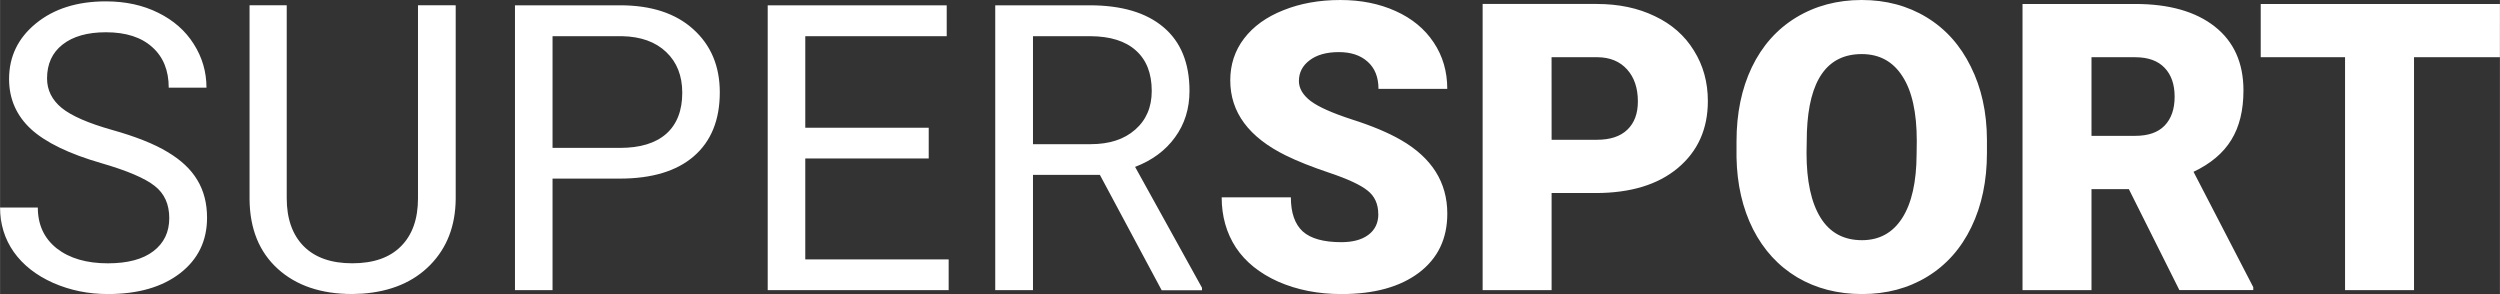 <?xml version="1.0" encoding="UTF-8" standalone="no"?>
<!-- Created with Inkscape (http://www.inkscape.org/) -->

<svg
   width="262.067"
   height="30.824"
   viewBox="0 0 69.339 8.156"
   version="1.1"
   id="svg1"
   xml:space="preserve"
   xmlns="http://www.w3.org/2000/svg"
   xmlns:svg="http://www.w3.org/2000/svg"><rect x="0" y="0" width="69.339" height="8.156" fill="#333333" stroke="none"/><defs
     id="defs1" /><g
     id="layer12"
     transform="translate(-1715.387,-14772.174)"><g
       id="text1818"
       style="font-weight:900;font-size:11.165px;line-height:0.9;font-family:Roboto;-inkscape-font-specification:'Roboto, Heavy';font-variant-ligatures:none;letter-spacing:0px;word-spacing:0px;fill:#ffffff;stroke-width:0.476;stroke-linecap:round"
       aria-label="SUPERSPORT"
       transform="translate(252.873,-20.654)"><path
         style="font-weight:normal;font-size:11.113px;-inkscape-font-specification:'Roboto, Normal'"
         d="m 1465.325,14797.354 q -1.34,-0.386 -1.953,-0.945 -0.608,-0.564 -0.608,-1.389 0,-0.933 0.743,-1.541 0.749,-0.613 1.942,-0.613 0.814,0 1.449,0.315 0.64,0.315 0.988,0.868 0.353,0.554 0.353,1.21 h -1.047 q 0,-0.716 -0.456,-1.123 -0.456,-0.413 -1.286,-0.413 -0.77,0 -1.204,0.342 -0.429,0.337 -0.429,0.939 0,0.483 0.407,0.819 0.412,0.331 1.394,0.608 0.988,0.277 1.541,0.613 0.559,0.331 0.825,0.776 0.271,0.445 0.271,1.047 0,0.961 -0.749,1.541 -0.749,0.576 -2.002,0.576 -0.814,0 -1.519,-0.31 -0.705,-0.314 -1.091,-0.857 -0.38,-0.543 -0.38,-1.232 h 1.047 q 0,0.716 0.526,1.134 0.532,0.413 1.416,0.413 0.825,0 1.264,-0.337 0.44,-0.336 0.44,-0.917 0,-0.58 -0.407,-0.895 -0.407,-0.32 -1.476,-0.629 z m 9.827,-4.379 v 5.371 q -0.01,1.118 -0.705,1.829 -0.695,0.711 -1.888,0.798 l -0.277,0.01 q -1.297,0 -2.067,-0.7 -0.77,-0.7 -0.781,-1.927 v -5.382 h 1.031 v 5.35 q 0,0.857 0.472,1.335 0.472,0.472 1.346,0.472 0.884,0 1.351,-0.472 0.472,-0.472 0.472,-1.33 v -5.355 z m 2.686,4.807 v 3.093 h -1.042 v -7.9 h 2.914 q 1.297,0 2.029,0.662 0.738,0.662 0.738,1.752 0,1.151 -0.722,1.775 -0.716,0.618 -2.056,0.618 z m 0,-0.852 h 1.872 q 0.836,0 1.281,-0.39 0.445,-0.396 0.445,-1.14 0,-0.705 -0.445,-1.128 -0.445,-0.424 -1.221,-0.44 h -1.932 z m 10.434,0.293 h -3.424 v 2.8 h 3.977 v 0.852 h -5.019 v -7.9 h 4.965 v 0.857 h -3.923 v 2.539 h 3.424 z m 4.748,0.456 h -1.856 v 3.196 h -1.047 v -7.9 h 2.615 q 1.335,0 2.051,0.607 0.722,0.608 0.722,1.769 0,0.738 -0.402,1.286 -0.396,0.548 -1.107,0.82 l 1.856,3.353 v 0.07 h -1.118 z m -1.856,-0.852 h 1.601 q 0.776,0 1.232,-0.401 0.461,-0.402 0.461,-1.075 0,-0.732 -0.44,-1.123 -0.434,-0.391 -1.259,-0.396 h -1.595 z"
         id="path1828" /><path
         d="m 1500.741,14798.765 q 0,-0.42 -0.3,-0.654 -0.294,-0.234 -1.041,-0.485 -0.747,-0.251 -1.221,-0.485 -1.543,-0.758 -1.543,-2.083 0,-0.659 0.382,-1.161 0.387,-0.507 1.09,-0.785 0.703,-0.284 1.581,-0.284 0.856,0 1.532,0.306 0.681,0.305 1.058,0.872 0.376,0.562 0.376,1.287 h -1.908 q 0,-0.486 -0.3,-0.753 -0.294,-0.267 -0.801,-0.267 -0.512,0 -0.812,0.229 -0.294,0.224 -0.294,0.573 0,0.305 0.327,0.556 0.327,0.245 1.15,0.512 0.823,0.262 1.352,0.567 1.287,0.741 1.287,2.044 0,1.042 -0.785,1.636 -0.785,0.594 -2.153,0.594 -0.965,0 -1.75,-0.343 -0.779,-0.349 -1.177,-0.949 -0.393,-0.605 -0.393,-1.39 h 1.919 q 0,0.638 0.327,0.943 0.333,0.3 1.074,0.3 0.474,0 0.747,-0.202 0.278,-0.207 0.278,-0.578 z m 4.808,-0.583 v 2.693 h -1.913 v -7.937 h 3.167 q 0.91,0 1.608,0.338 0.703,0.332 1.085,0.954 0.387,0.616 0.387,1.401 0,1.161 -0.834,1.859 -0.829,0.692 -2.279,0.692 z m 0,-1.477 h 1.254 q 0.556,0 0.845,-0.278 0.294,-0.279 0.294,-0.785 0,-0.557 -0.3,-0.889 -0.3,-0.333 -0.818,-0.338 h -1.276 z m 12.075,0.365 q 0,1.161 -0.431,2.055 -0.431,0.894 -1.227,1.379 -0.79,0.48 -1.804,0.48 -1.014,0 -1.799,-0.463 -0.785,-0.469 -1.227,-1.336 -0.436,-0.867 -0.458,-1.99 v -0.447 q 0,-1.166 0.425,-2.055 0.431,-0.894 1.227,-1.379 0.801,-0.486 1.821,-0.486 1.009,0 1.799,0.48 0.79,0.48 1.227,1.369 0.442,0.883 0.447,2.028 z m -1.946,-0.333 q 0,-1.183 -0.398,-1.793 -0.393,-0.616 -1.129,-0.616 -1.439,0 -1.521,2.158 l -0.01,0.584 q 0,1.166 0.387,1.793 0.387,0.627 1.15,0.627 0.725,0 1.118,-0.616 0.393,-0.616 0.398,-1.771 z m 5.882,1.336 h -1.036 v 2.802 h -1.913 v -7.937 h 3.124 q 1.412,0 2.208,0.626 0.796,0.627 0.796,1.772 0,0.829 -0.338,1.374 -0.333,0.545 -1.047,0.883 l 1.657,3.2 v 0.08 h -2.05 z m -1.036,-1.477 h 1.21 q 0.545,0 0.818,-0.284 0.278,-0.289 0.278,-0.801 0,-0.513 -0.278,-0.802 -0.278,-0.294 -0.818,-0.294 h -1.21 z m 11.328,-2.181 h -2.382 v 6.46 h -1.913 v -6.46 h -2.339 v -1.477 h 6.635 z"
         id="path1829" /></g></g></svg>
